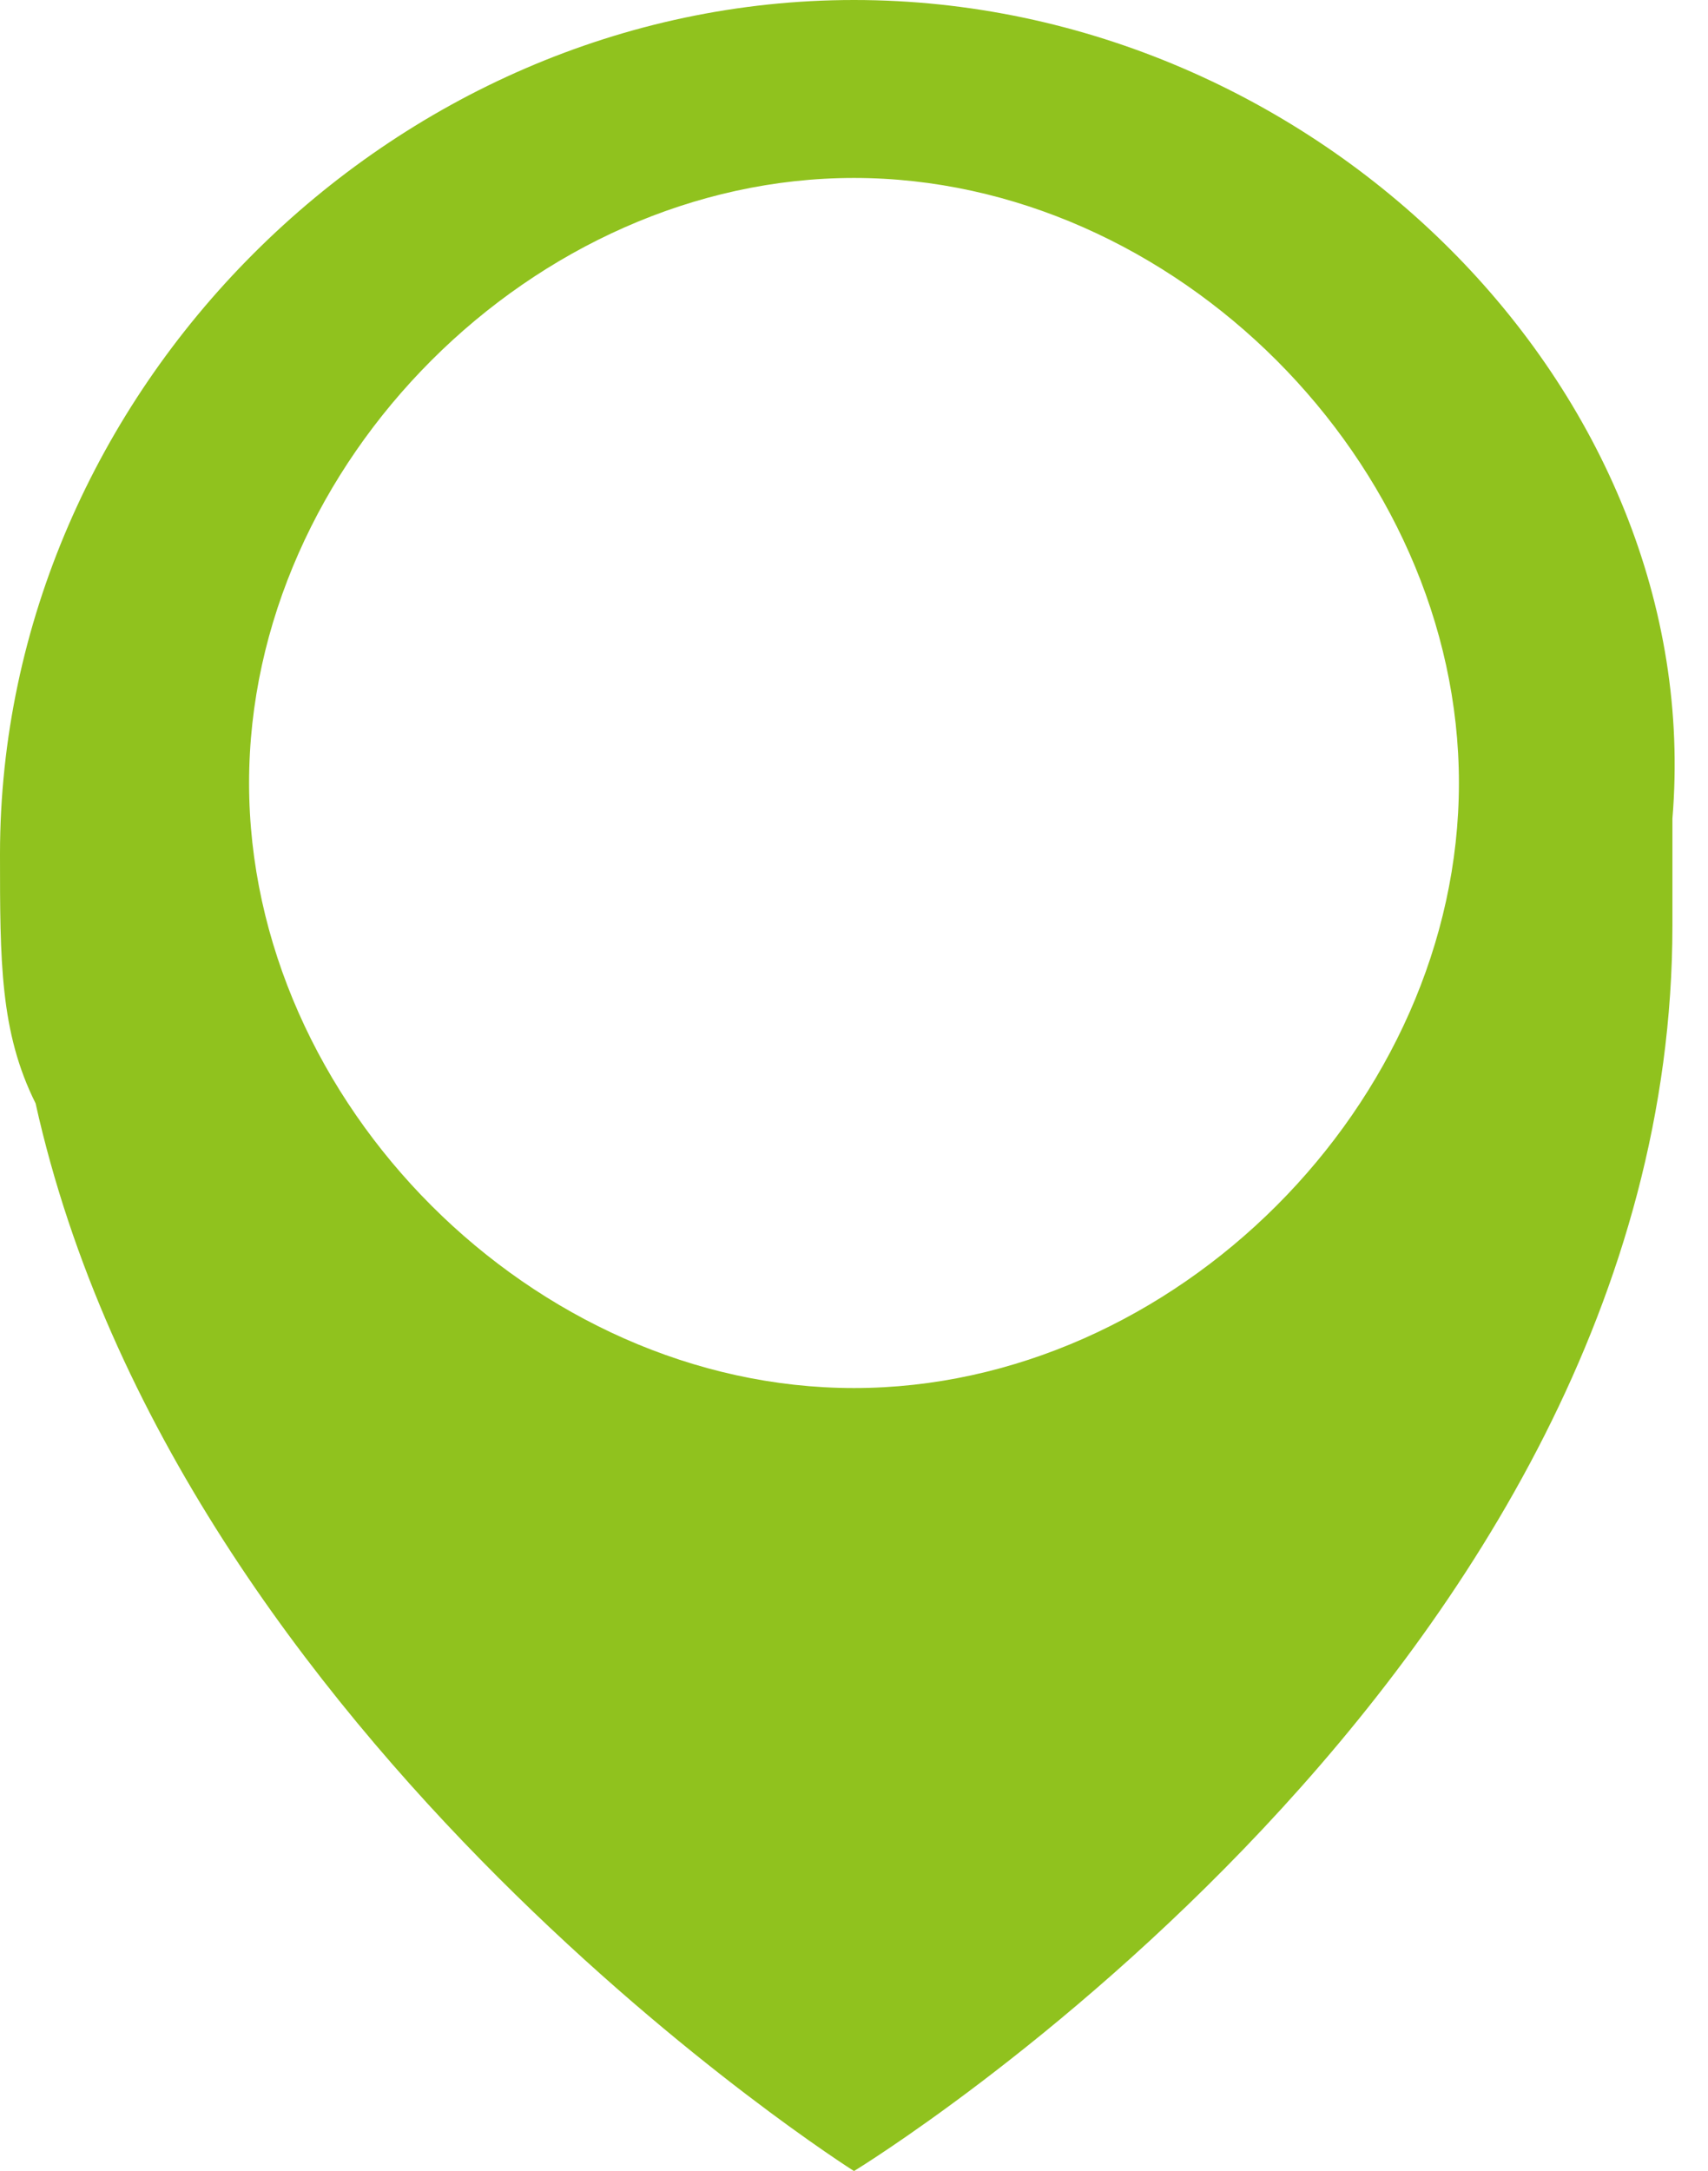 <?xml version="1.0" encoding="utf-8"?>
<!-- Generator: Adobe Illustrator 19.0.0, SVG Export Plug-In . SVG Version: 6.00 Build 0)  -->
<svg version="1.1" id="图层_1" xmlns="http://www.w3.org/2000/svg" xmlns:xlink="http://www.w3.org/1999/xlink" x="0px" y="0px"
	 viewBox="0 0 4.8 6.1" style="enable-background:new 0 0 4.8 6.1;" xml:space="preserve">
<style type="text/css">
	.st0{fill:#90C21E;}
</style>
<path class="st0" d="M2.4,0C1.1,0,0,1.1,0,2.4c0,0.3,0,0.5,0.1,0.7c0.4,1.8,2.3,3,2.3,3s2.3-1.4,2.3-3.5c0-0.1,0-0.2,0-0.3
	C4.8,1.1,3.7,0,2.4,0z M2.4,3.9c-0.9,0-1.7-0.8-1.7-1.7c0-0.9,0.8-1.7,1.7-1.7c0.9,0,1.7,0.8,1.7,1.7C4.1,3.1,3.3,3.9,2.4,3.9z"/>
</svg>
